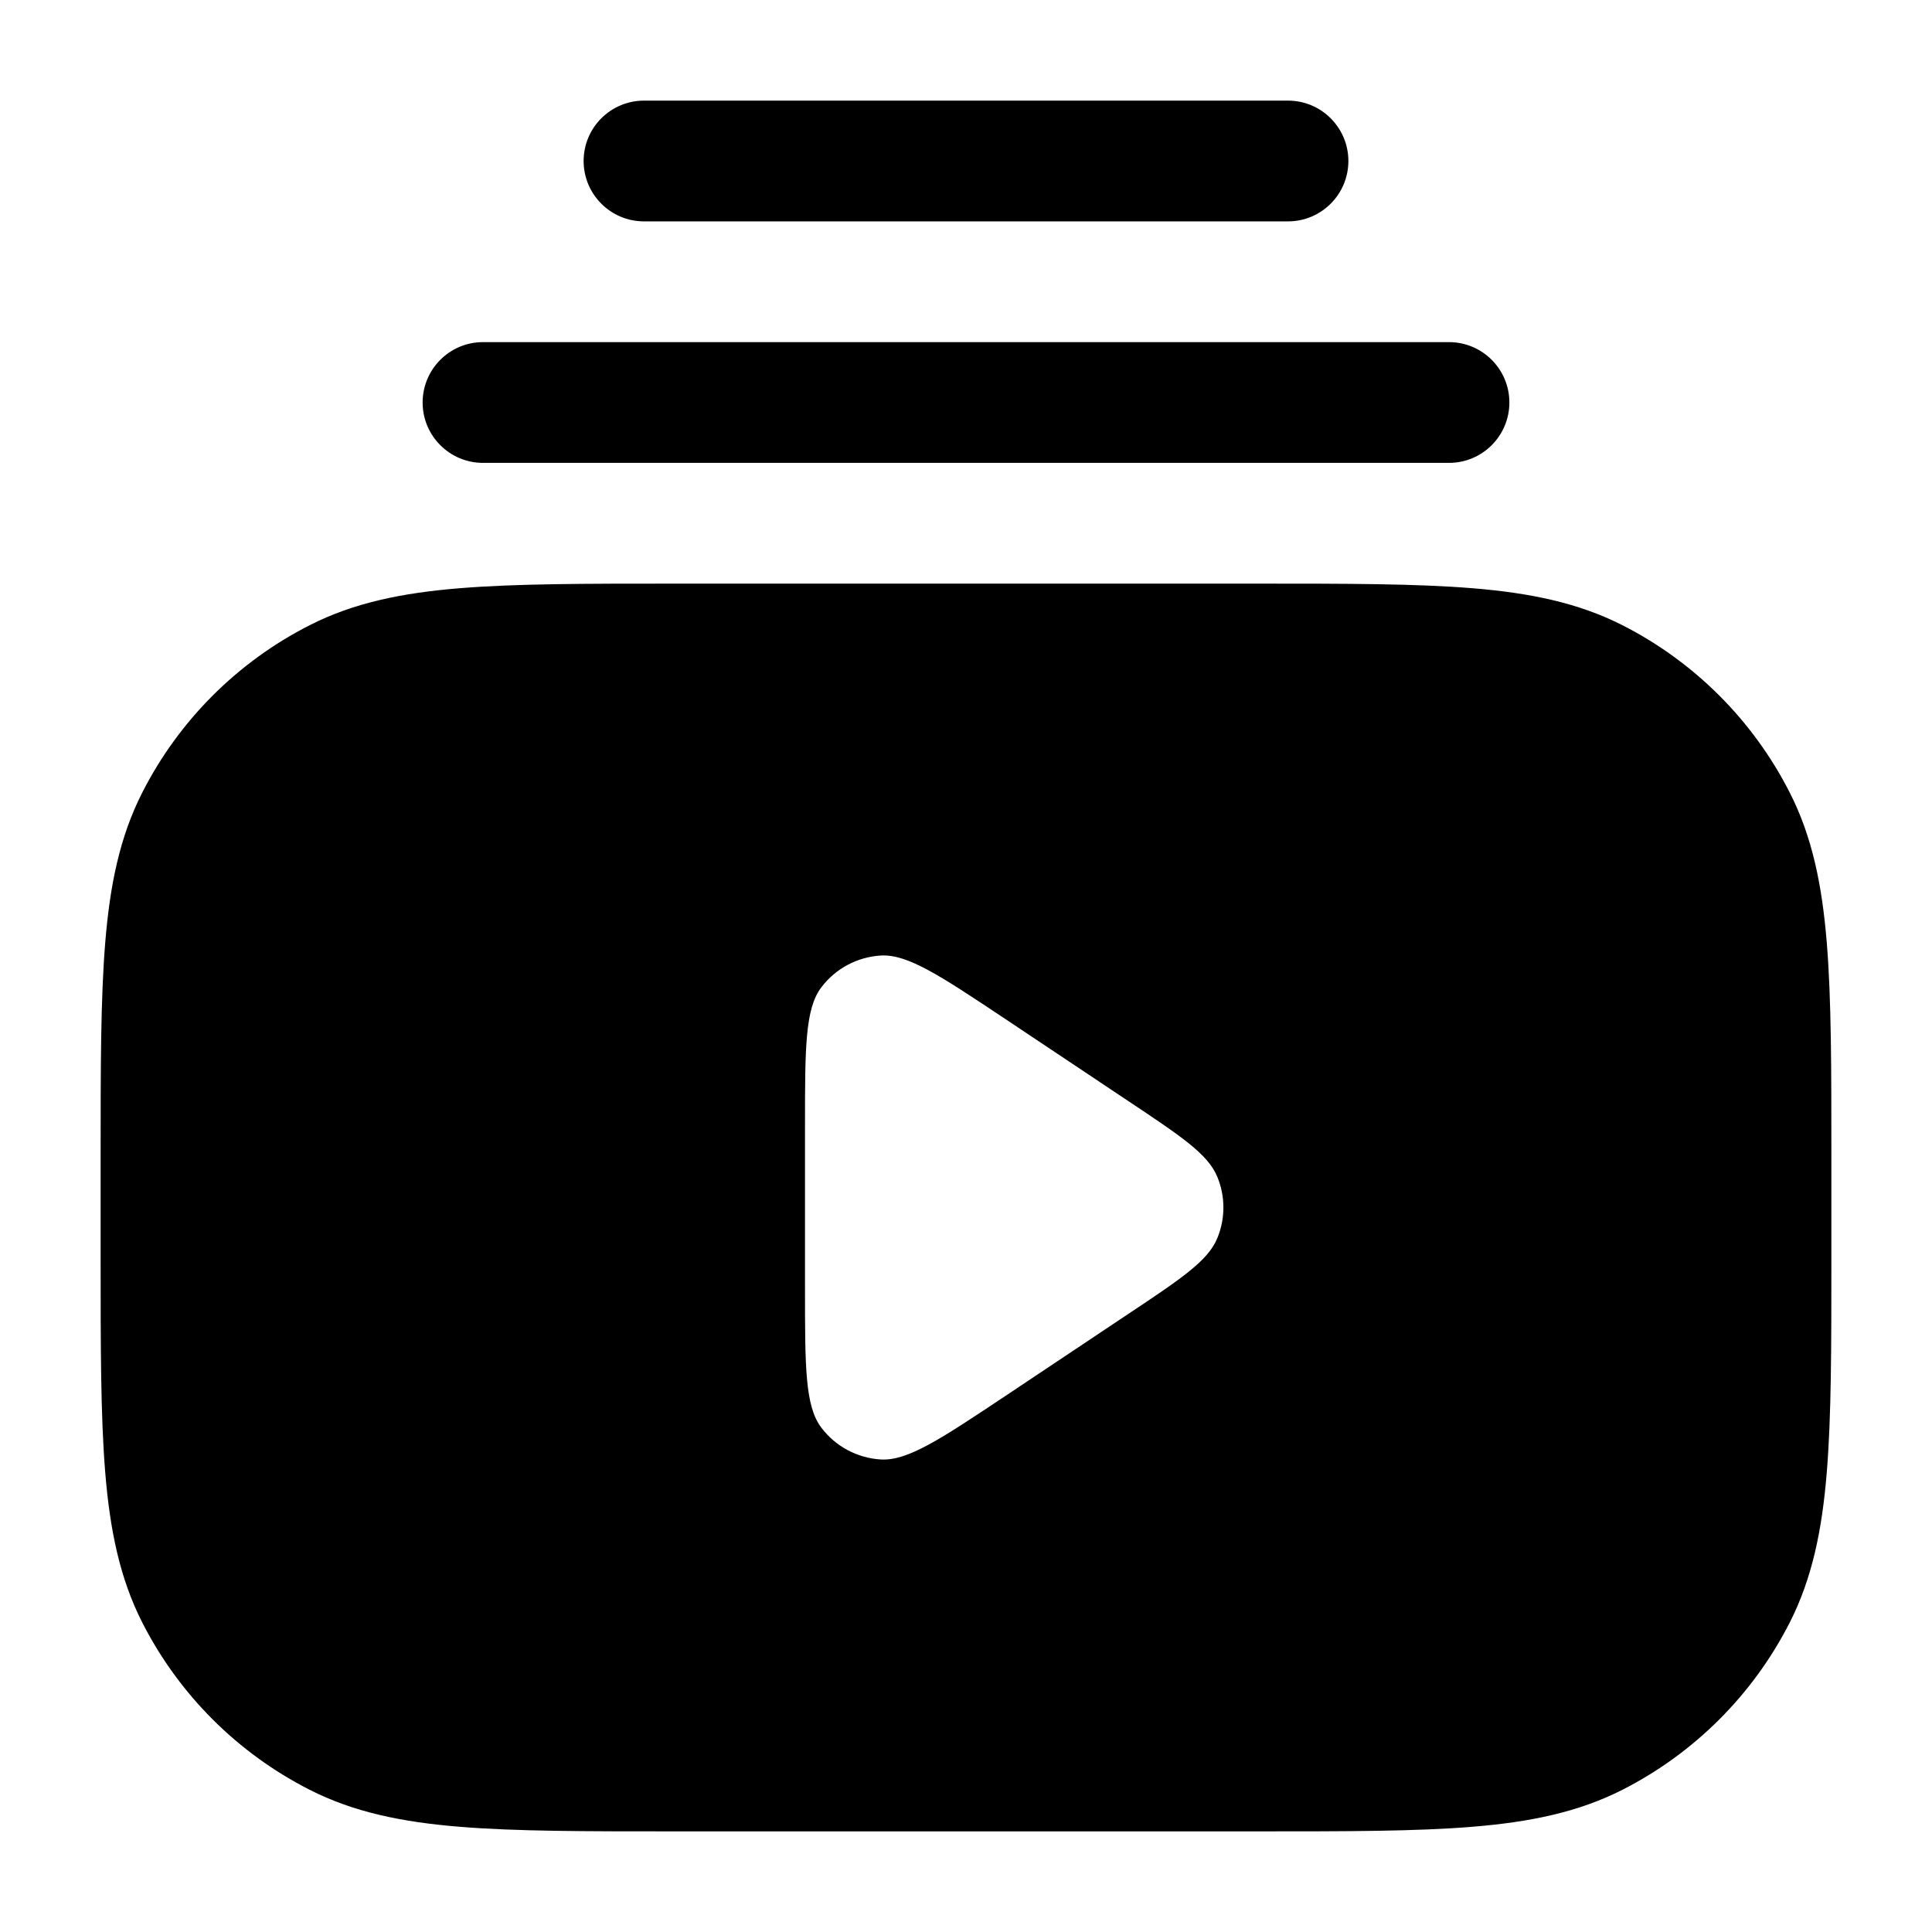 <svg width="24" height="24" viewBox="0 0 24 24" fill="none" xmlns="http://www.w3.org/2000/svg">
<path fill-rule="evenodd" clip-rule="evenodd" d="M7.25 2C7.25 1.586 7.586 1.25 8 1.25H16C16.414 1.25 16.75 1.586 16.75 2C16.75 2.414 16.414 2.75 16 2.75H8C7.586 2.75 7.25 2.414 7.25 2ZM5.25 5C5.25 4.586 5.586 4.25 6 4.25H18C18.414 4.25 18.75 4.586 18.75 5C18.75 5.414 18.414 5.75 18 5.75H6C5.586 5.75 5.25 5.414 5.25 5ZM8.367 7.25H8.4H15.6H15.633H15.633H15.633C16.725 7.25 17.591 7.25 18.288 7.307C19.002 7.365 19.605 7.487 20.157 7.768C21.05 8.223 21.777 8.95 22.232 9.844C22.513 10.395 22.635 10.998 22.693 11.712C22.75 12.409 22.75 13.275 22.75 14.367V14.4V15.6V15.633C22.75 16.725 22.75 17.591 22.693 18.288C22.635 19.002 22.513 19.605 22.232 20.157C21.777 21.05 21.05 21.777 20.157 22.232C19.605 22.513 19.002 22.635 18.288 22.693C17.591 22.75 16.725 22.75 15.633 22.75H15.6H8.4H8.367C7.275 22.75 6.409 22.75 5.712 22.693C4.998 22.635 4.395 22.513 3.844 22.232C2.95 21.777 2.223 21.05 1.768 20.157C1.487 19.605 1.365 19.002 1.307 18.288C1.25 17.591 1.25 16.725 1.25 15.633V15.6V14.4V14.367C1.25 13.275 1.25 12.409 1.307 11.712C1.365 10.998 1.487 10.395 1.768 9.844C2.223 8.95 2.95 8.223 3.844 7.768C4.395 7.487 4.998 7.365 5.712 7.307C6.409 7.25 7.275 7.25 8.367 7.25H8.367H8.367ZM10 13.99V16.01C10 16.982 10 17.467 10.203 17.735C10.379 17.968 10.649 18.112 10.94 18.13C11.275 18.15 11.68 17.88 12.488 17.342L14.003 16.331C14.671 15.886 15.005 15.664 15.121 15.383C15.223 15.138 15.223 14.862 15.121 14.617C15.005 14.336 14.671 14.114 14.003 13.669L12.488 12.658C11.68 12.12 11.275 11.85 10.94 11.87C10.649 11.888 10.379 12.032 10.203 12.265C10 12.533 10 13.018 10 13.99Z" fill="black"/>
</svg>
